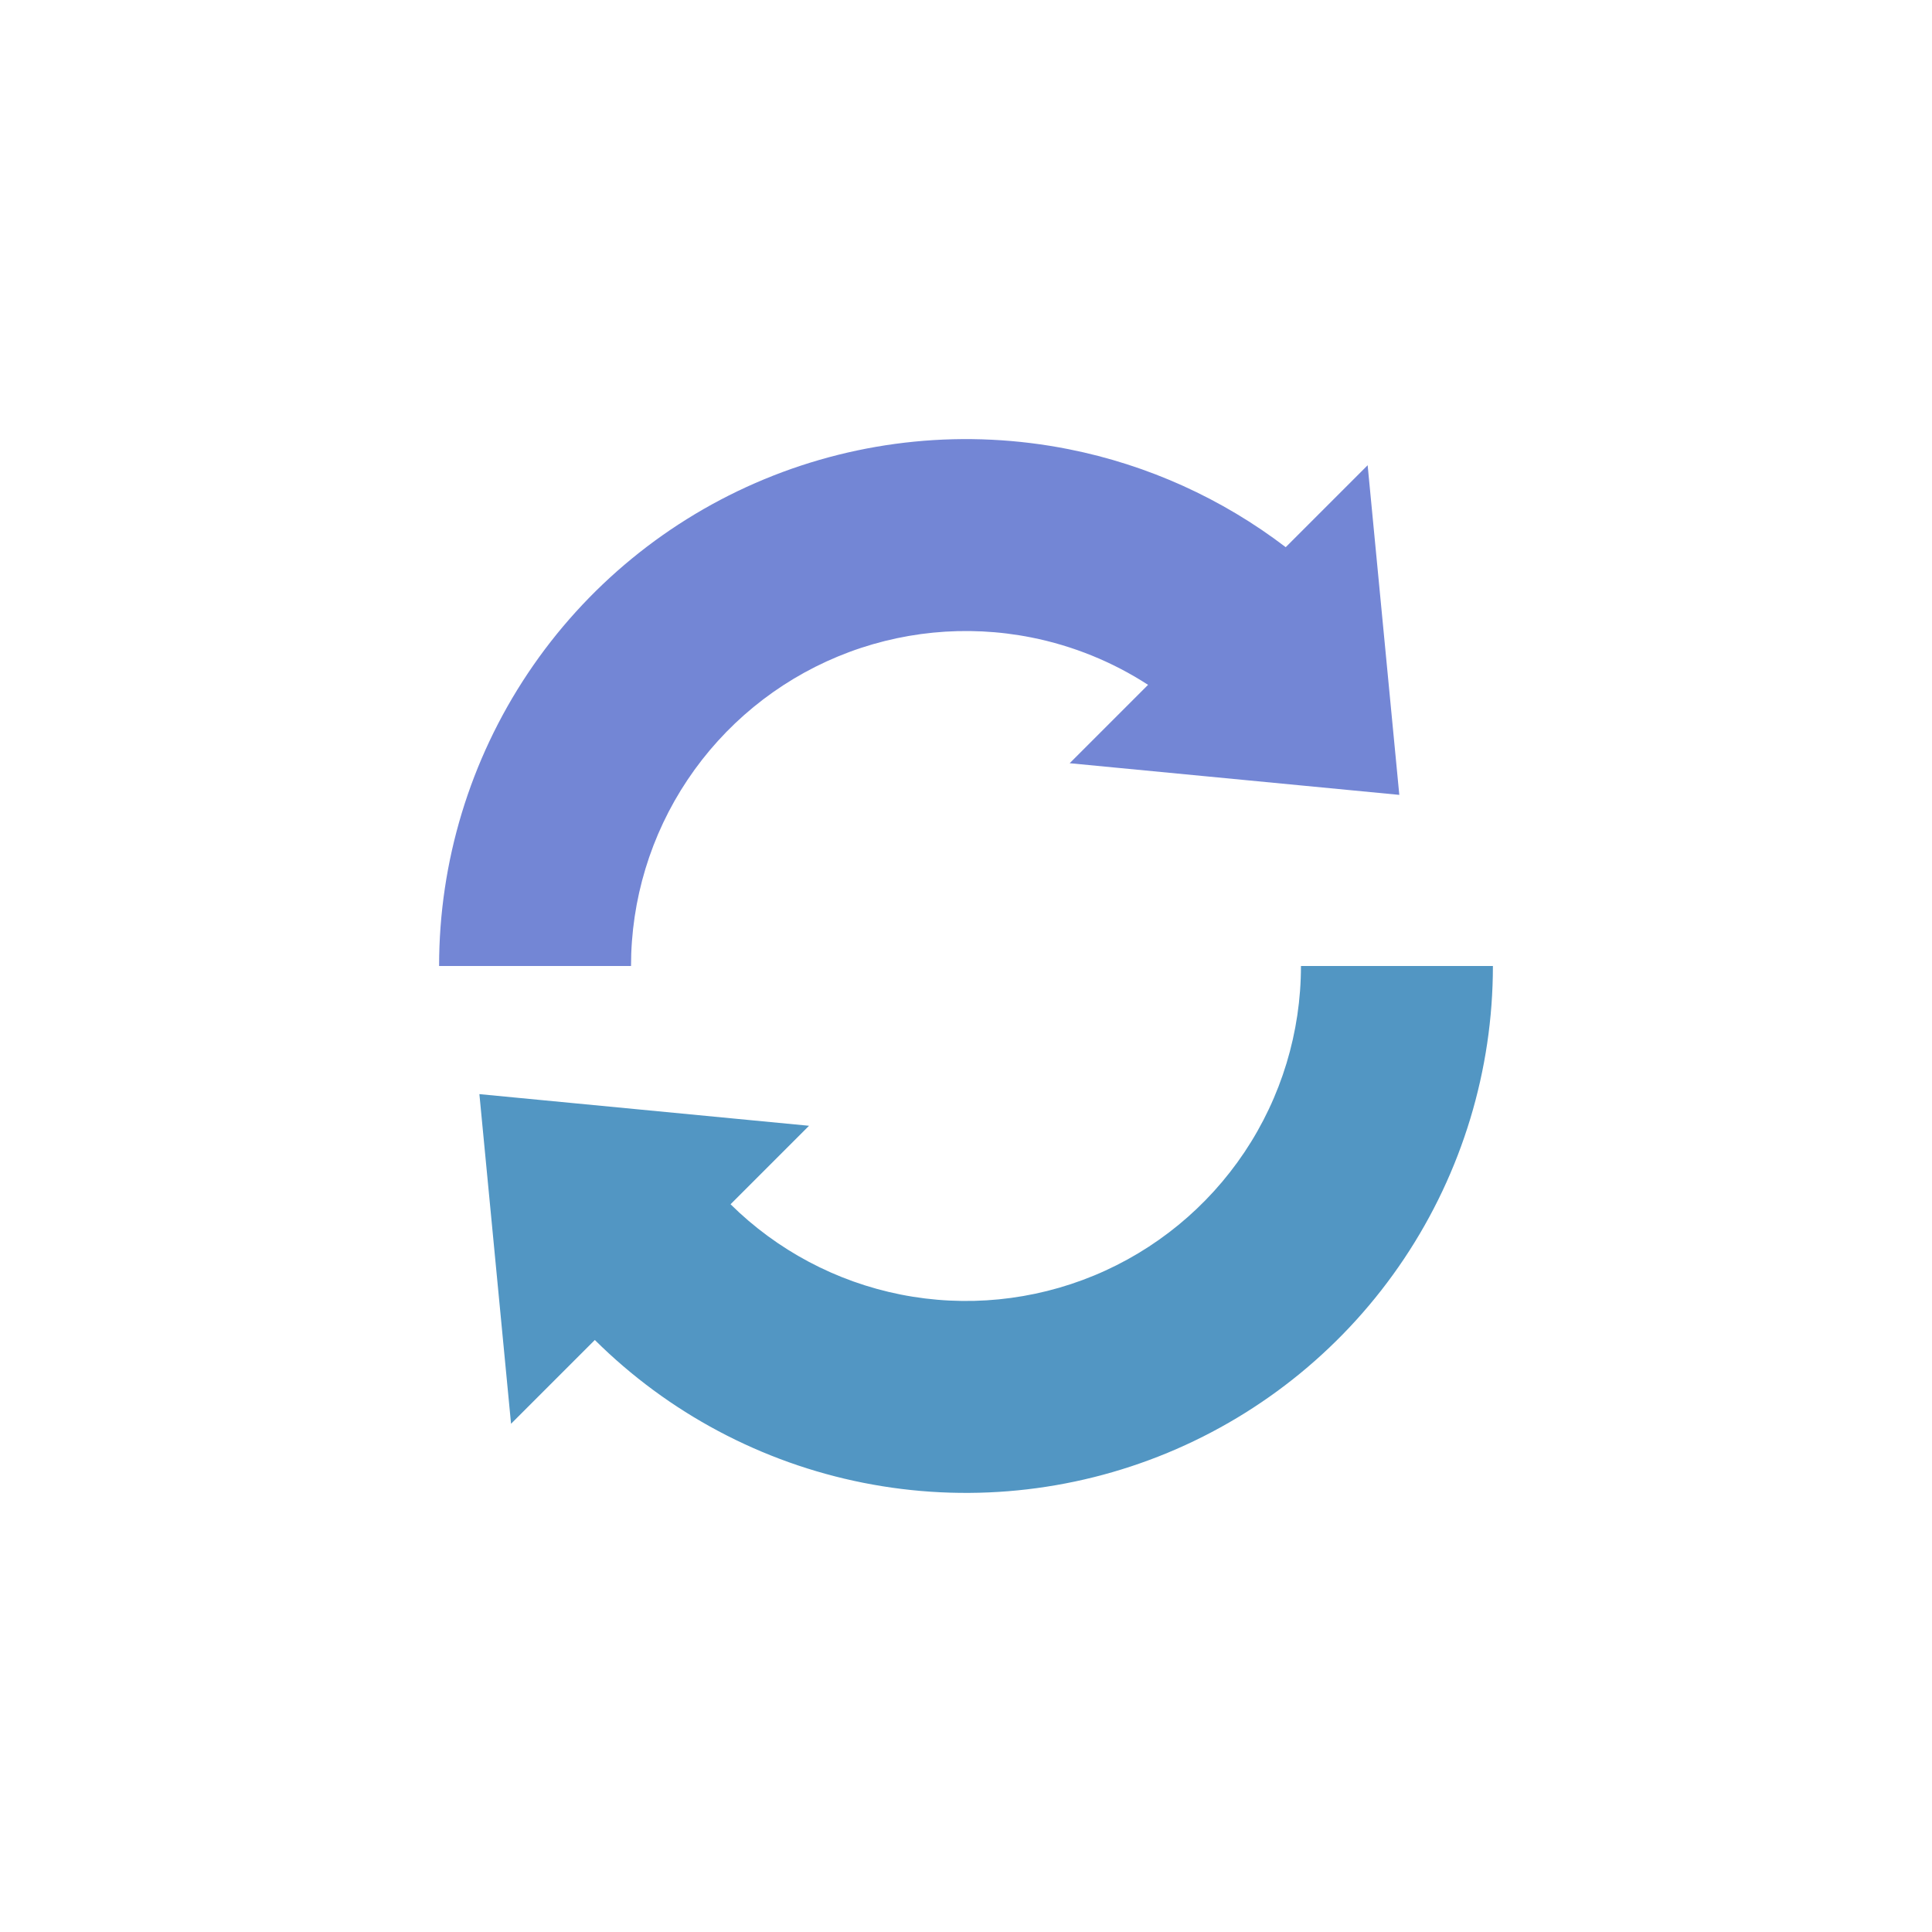 <svg width="120" height="120" viewBox="0 0 120 120" fill="none" xmlns="http://www.w3.org/2000/svg">
<path fill-rule="evenodd" clip-rule="evenodd" d="M32.788 41.818C29.192 47.2 27.273 53.527 27.273 60H39.194C39.194 55.885 40.414 51.862 42.701 48.441C44.987 45.02 48.236 42.353 52.038 40.778C55.84 39.203 60.023 38.791 64.059 39.594C66.652 40.11 69.11 41.113 71.308 42.536L66.439 47.405L86.913 49.371L84.947 28.897L79.858 33.986C75.905 30.968 71.3 28.879 66.385 27.902C60.036 26.639 53.456 27.287 47.476 29.764C41.495 32.241 36.384 36.436 32.788 41.818Z" fill="#7386D5"/>
<path fill-rule="evenodd" clip-rule="evenodd" d="M87.211 78.182C90.807 72.8 92.727 66.473 92.727 60L80.805 60C80.805 64.115 79.585 68.138 77.299 71.559C75.012 74.98 71.763 77.647 67.961 79.222C64.16 80.796 59.976 81.209 55.94 80.406C51.945 79.611 48.272 77.661 45.376 74.799L50.251 69.924L29.776 67.958L31.742 88.433L36.946 83.229C41.509 87.758 47.307 90.844 53.615 92.098C59.963 93.361 66.543 92.713 72.523 90.236C78.504 87.759 83.615 83.564 87.211 78.182Z" fill="#5296C3"/>
</svg>
